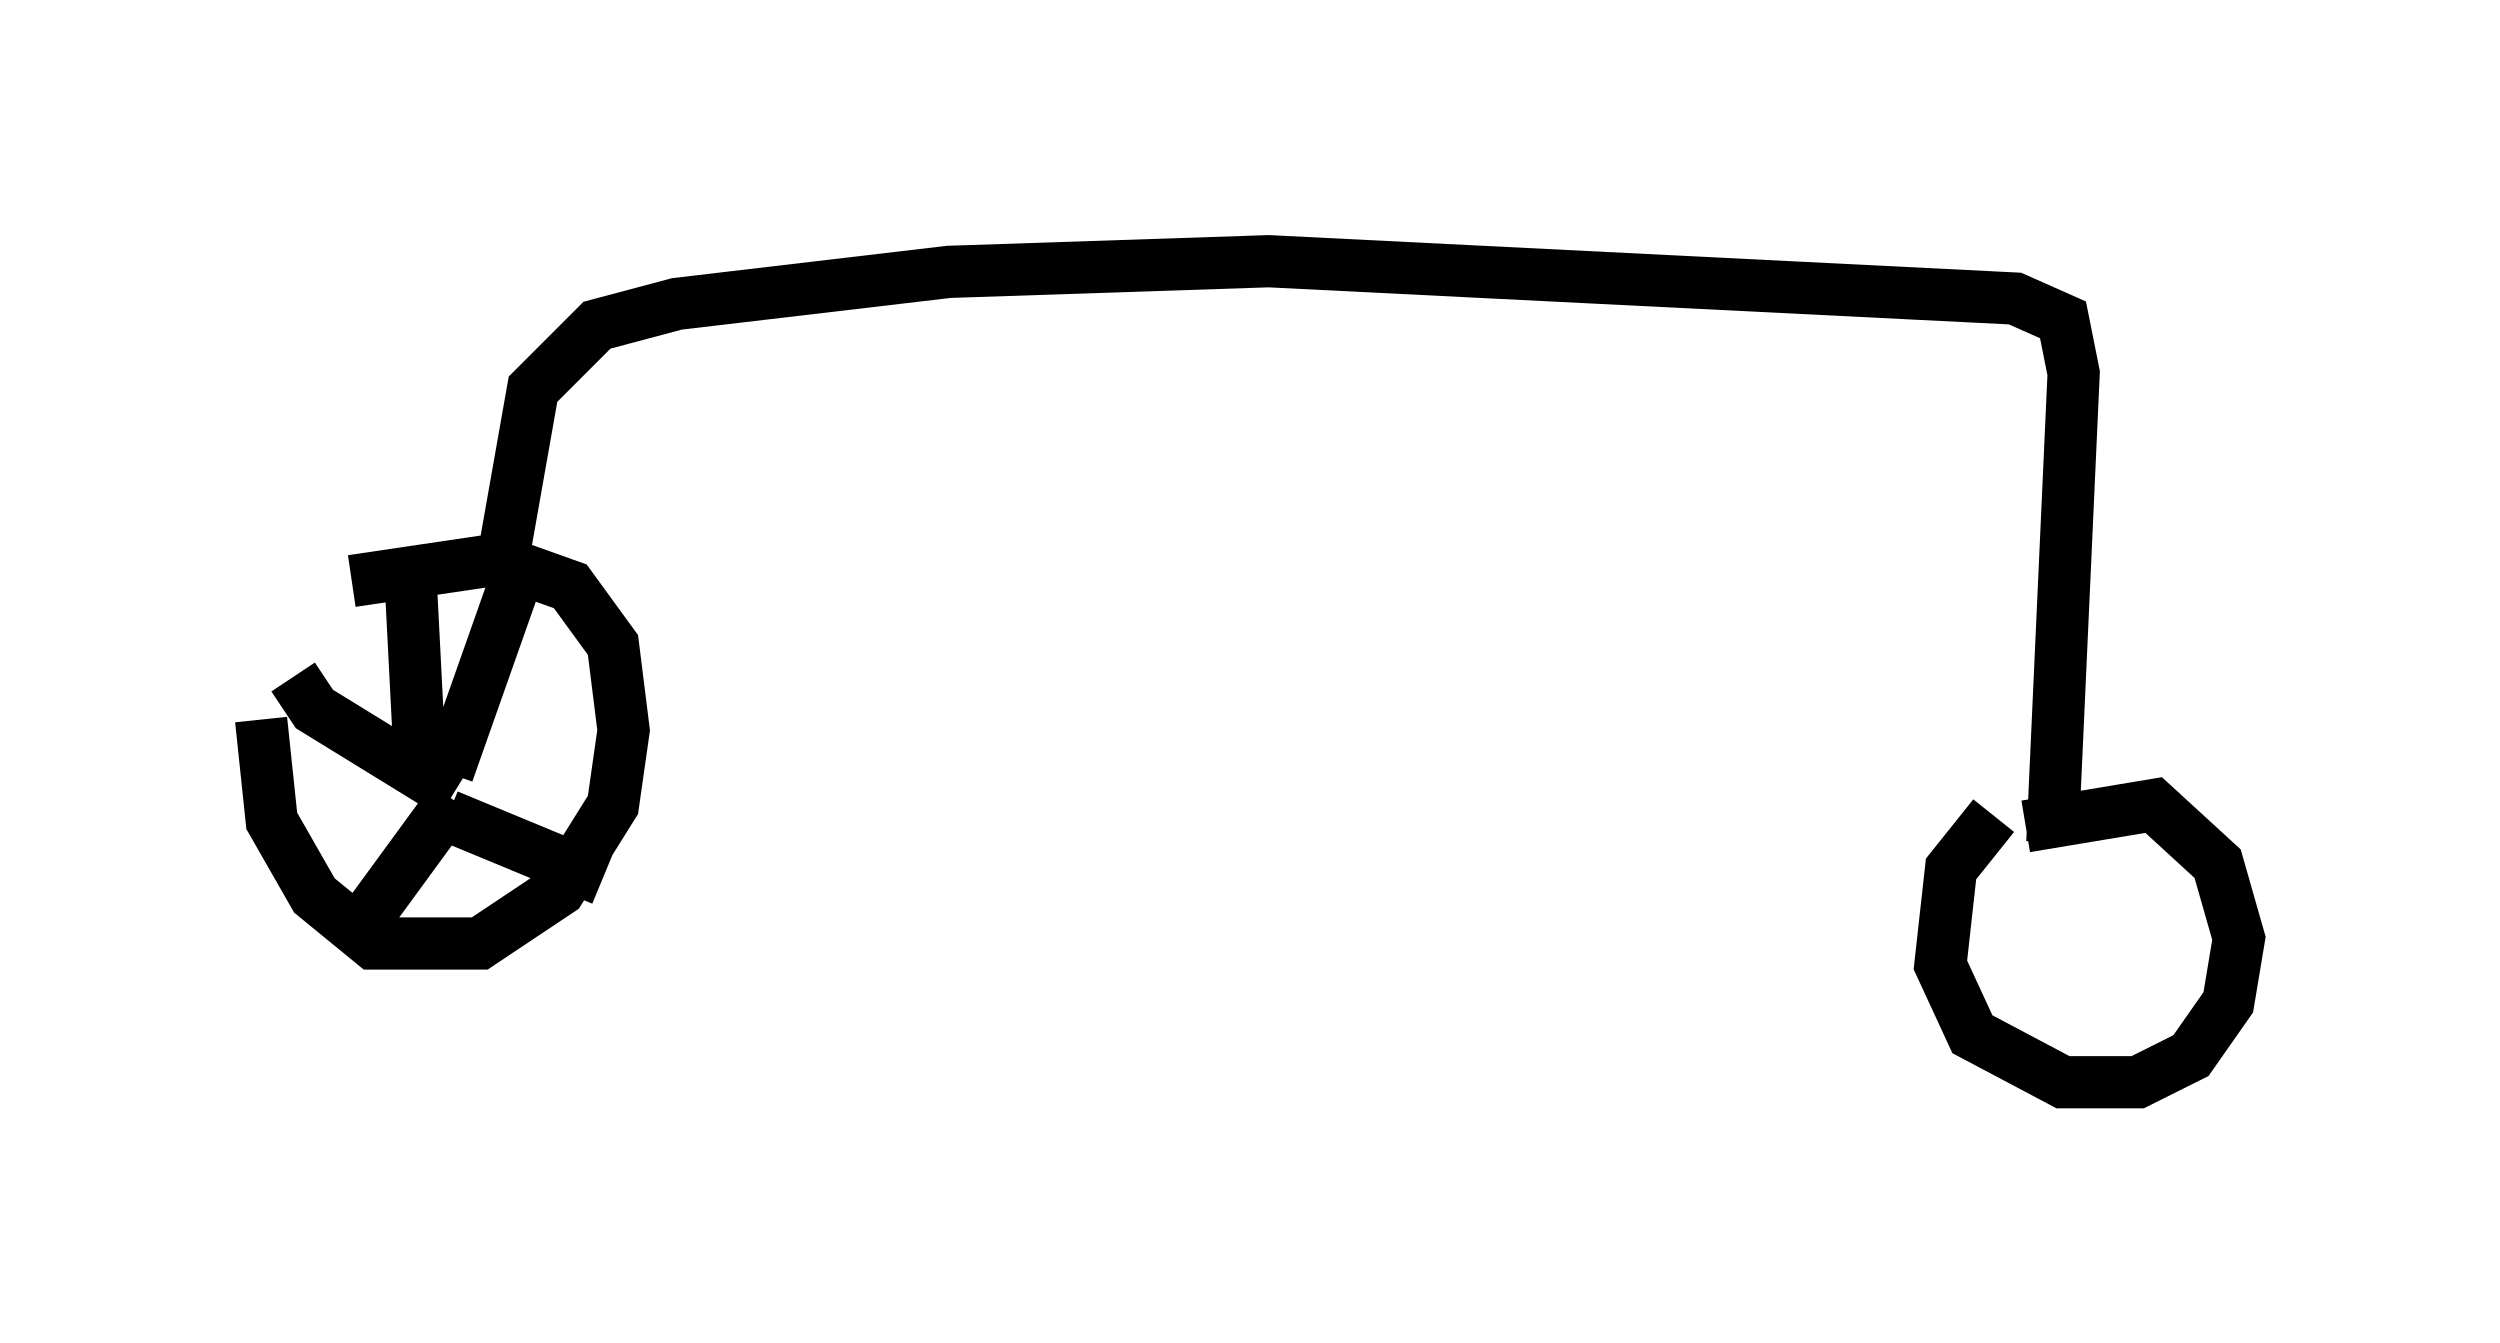 <?xml version="1.0" encoding="utf-8" ?>
<svg baseProfile="full" height="25.721" version="1.1" width="47.873" xmlns="http://www.w3.org/2000/svg" xmlns:ev="http://www.w3.org/2001/xml-events" xmlns:xlink="http://www.w3.org/1999/xlink"><defs /><rect fill="white" height="25.721" width="47.873" x="0" y="0" /><path d="M5.919, 11.533 m-0.919, 2.246 l0.204, 1.94 0.817, 1.429 l1.123, 0.919 2.042, 0.0 l1.531, -1.021 1.021, -1.633 l0.204, -1.429 -0.204, -1.633 l-0.817, -1.123 -1.429, -0.51 l-2.756, 0.408 m1.429, 3.573 l0.0, 0.0 m0.408, 0.102 l1.225, -3.471 m-1.225, 4.288 l2.96, 1.225 m-2.858, -1.531 l-1.94, 2.654 m1.94, -2.756 l-2.654, -1.633 -0.408, -0.613 m2.45, 2.042 l-0.204, -3.981 m1.735, -0.102 l0.613, -3.471 1.225, -1.225 l1.531, -0.408 5.206, -0.613 l6.125, -0.204 14.292, 0.715 l0.919, 0.408 0.204, 1.021 l-0.408, 8.983 m-1.123, -0.51 l-0.817, 1.021 -0.204, 1.838 l0.613, 1.327 1.735, 0.919 l1.429, 0.0 1.021, -0.51 l0.715, -1.021 0.204, -1.225 l-0.408, -1.429 -1.225, -1.123 l-2.45, 0.408 " fill="none" stroke="black" stroke-width="1" /></svg>